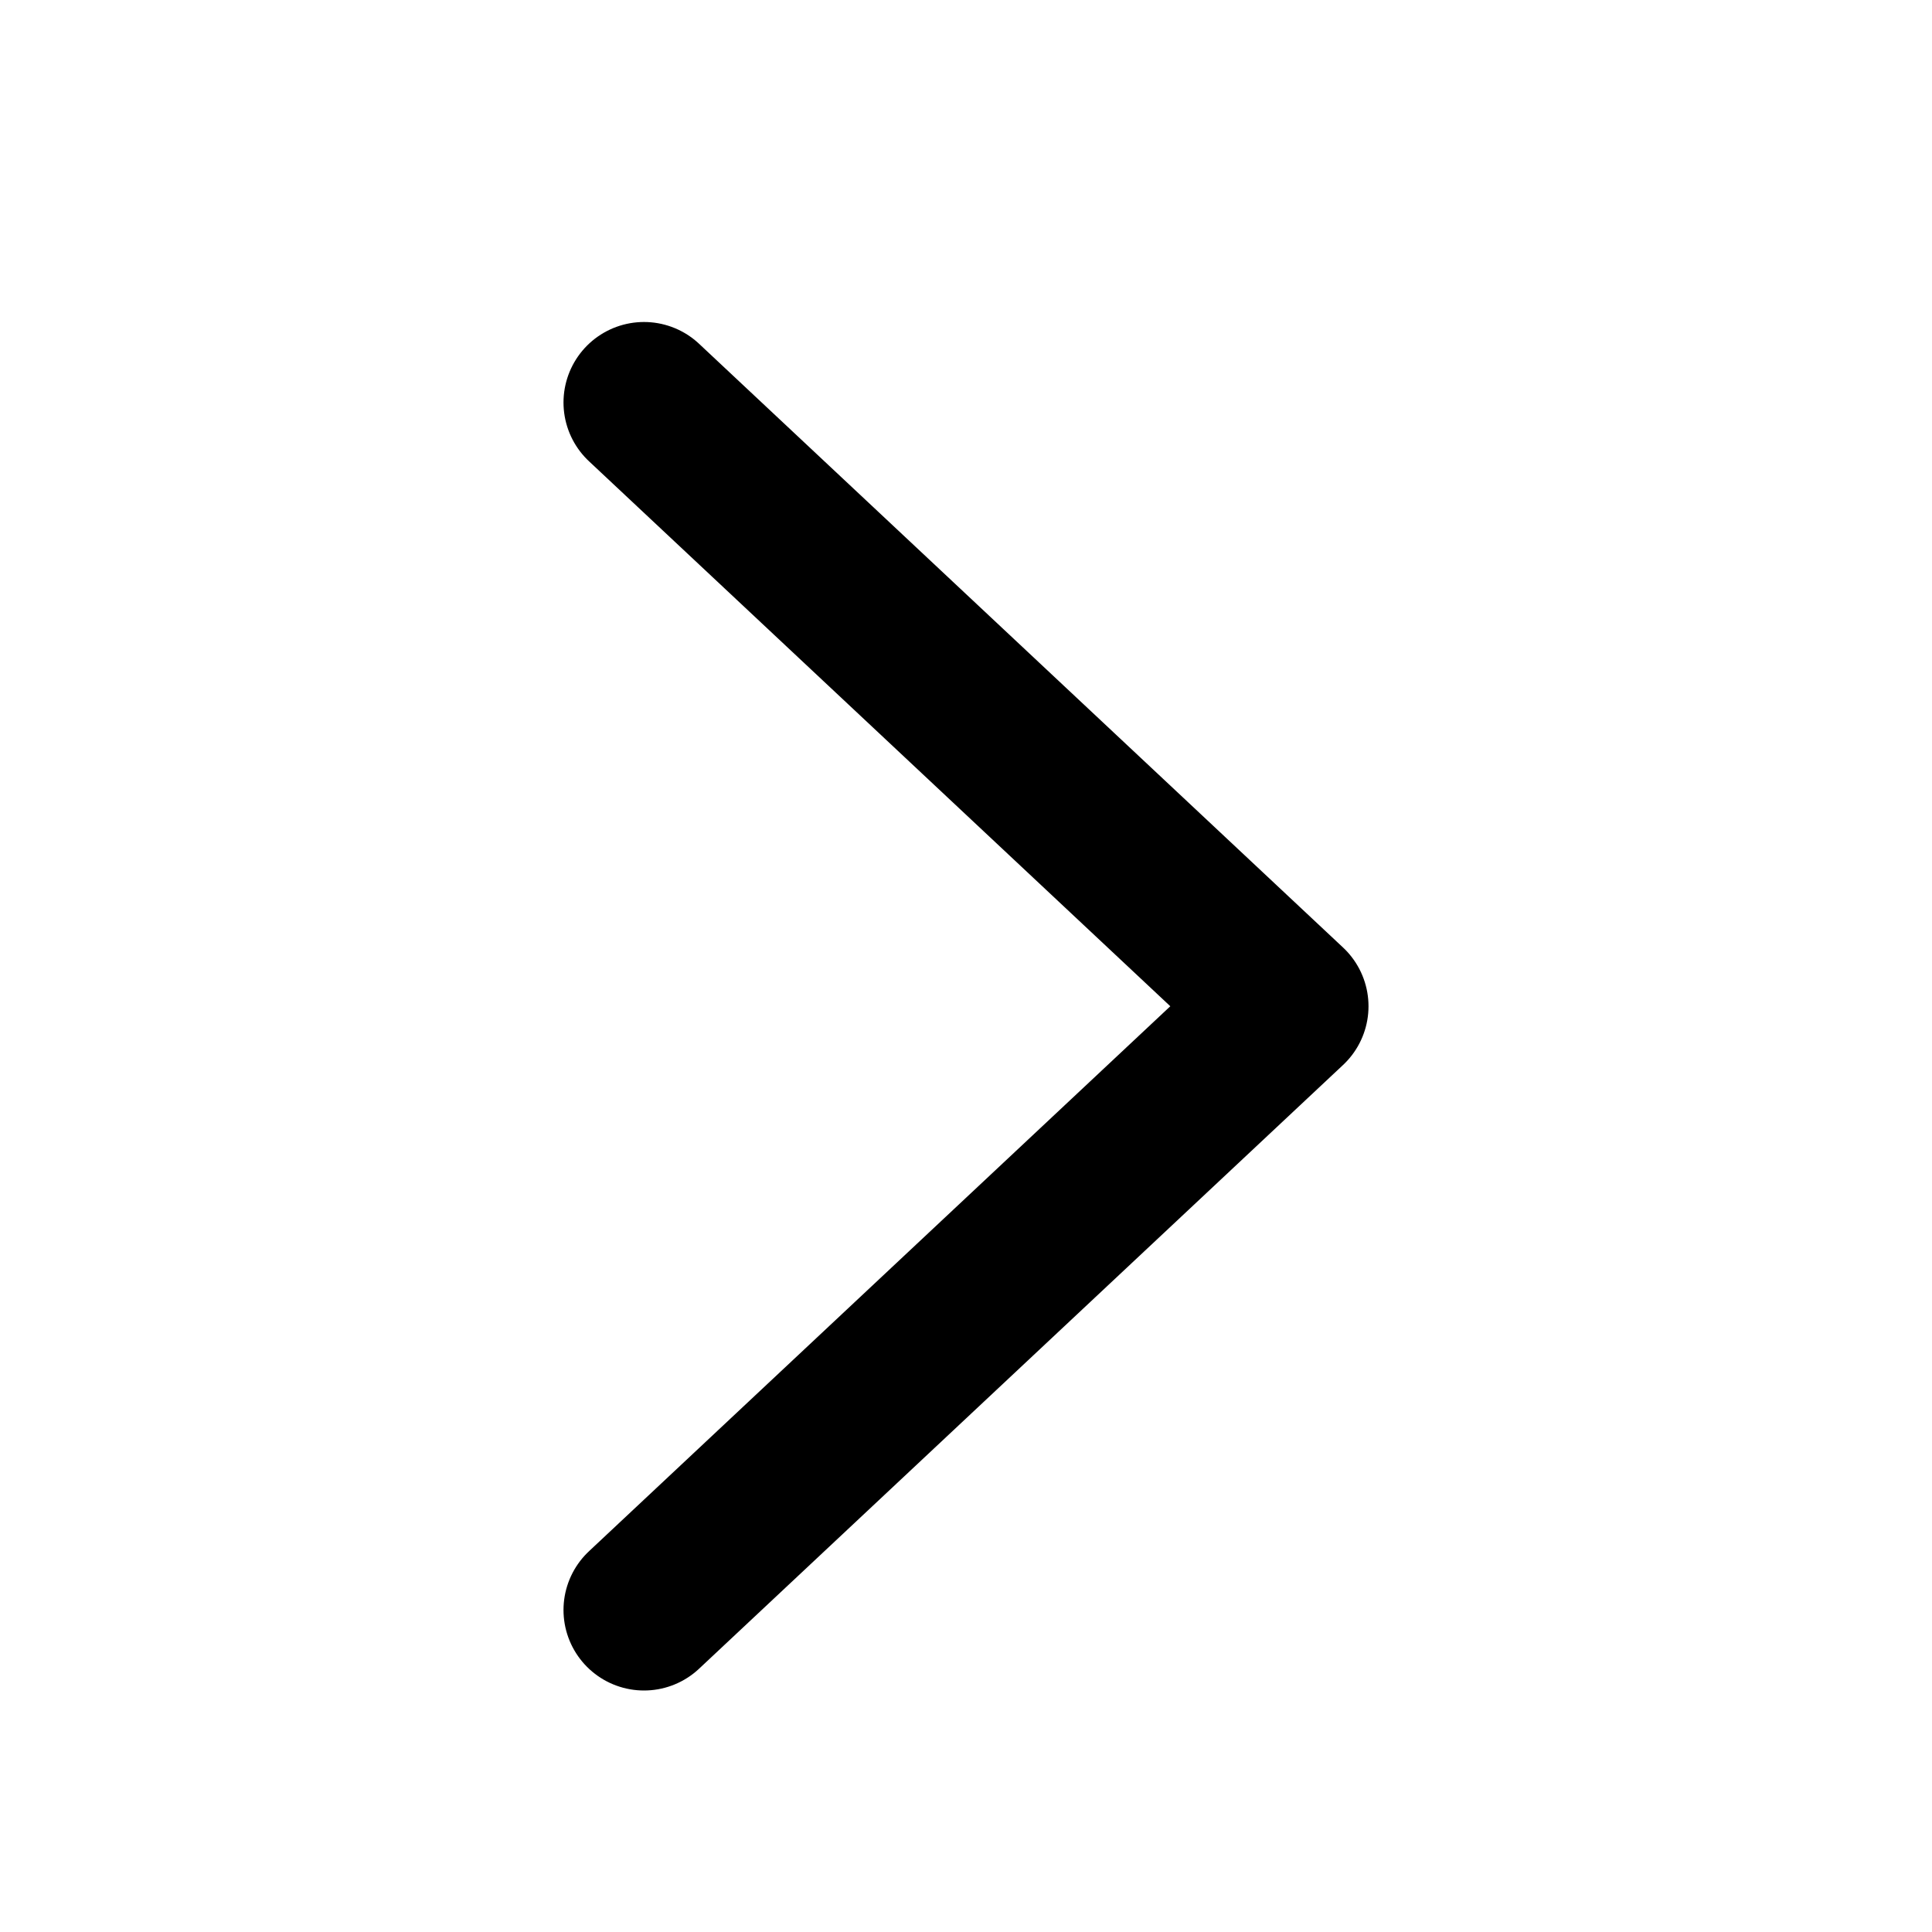 <svg width="24" height="24" viewBox="0 0 24 24" fill="none" xmlns="http://www.w3.org/2000/svg">
    <path d="M8 5L16 12.5L8 20" stroke="currentColor" stroke-width="2" stroke-linecap="round" stroke-linejoin="round"/>
</svg>
